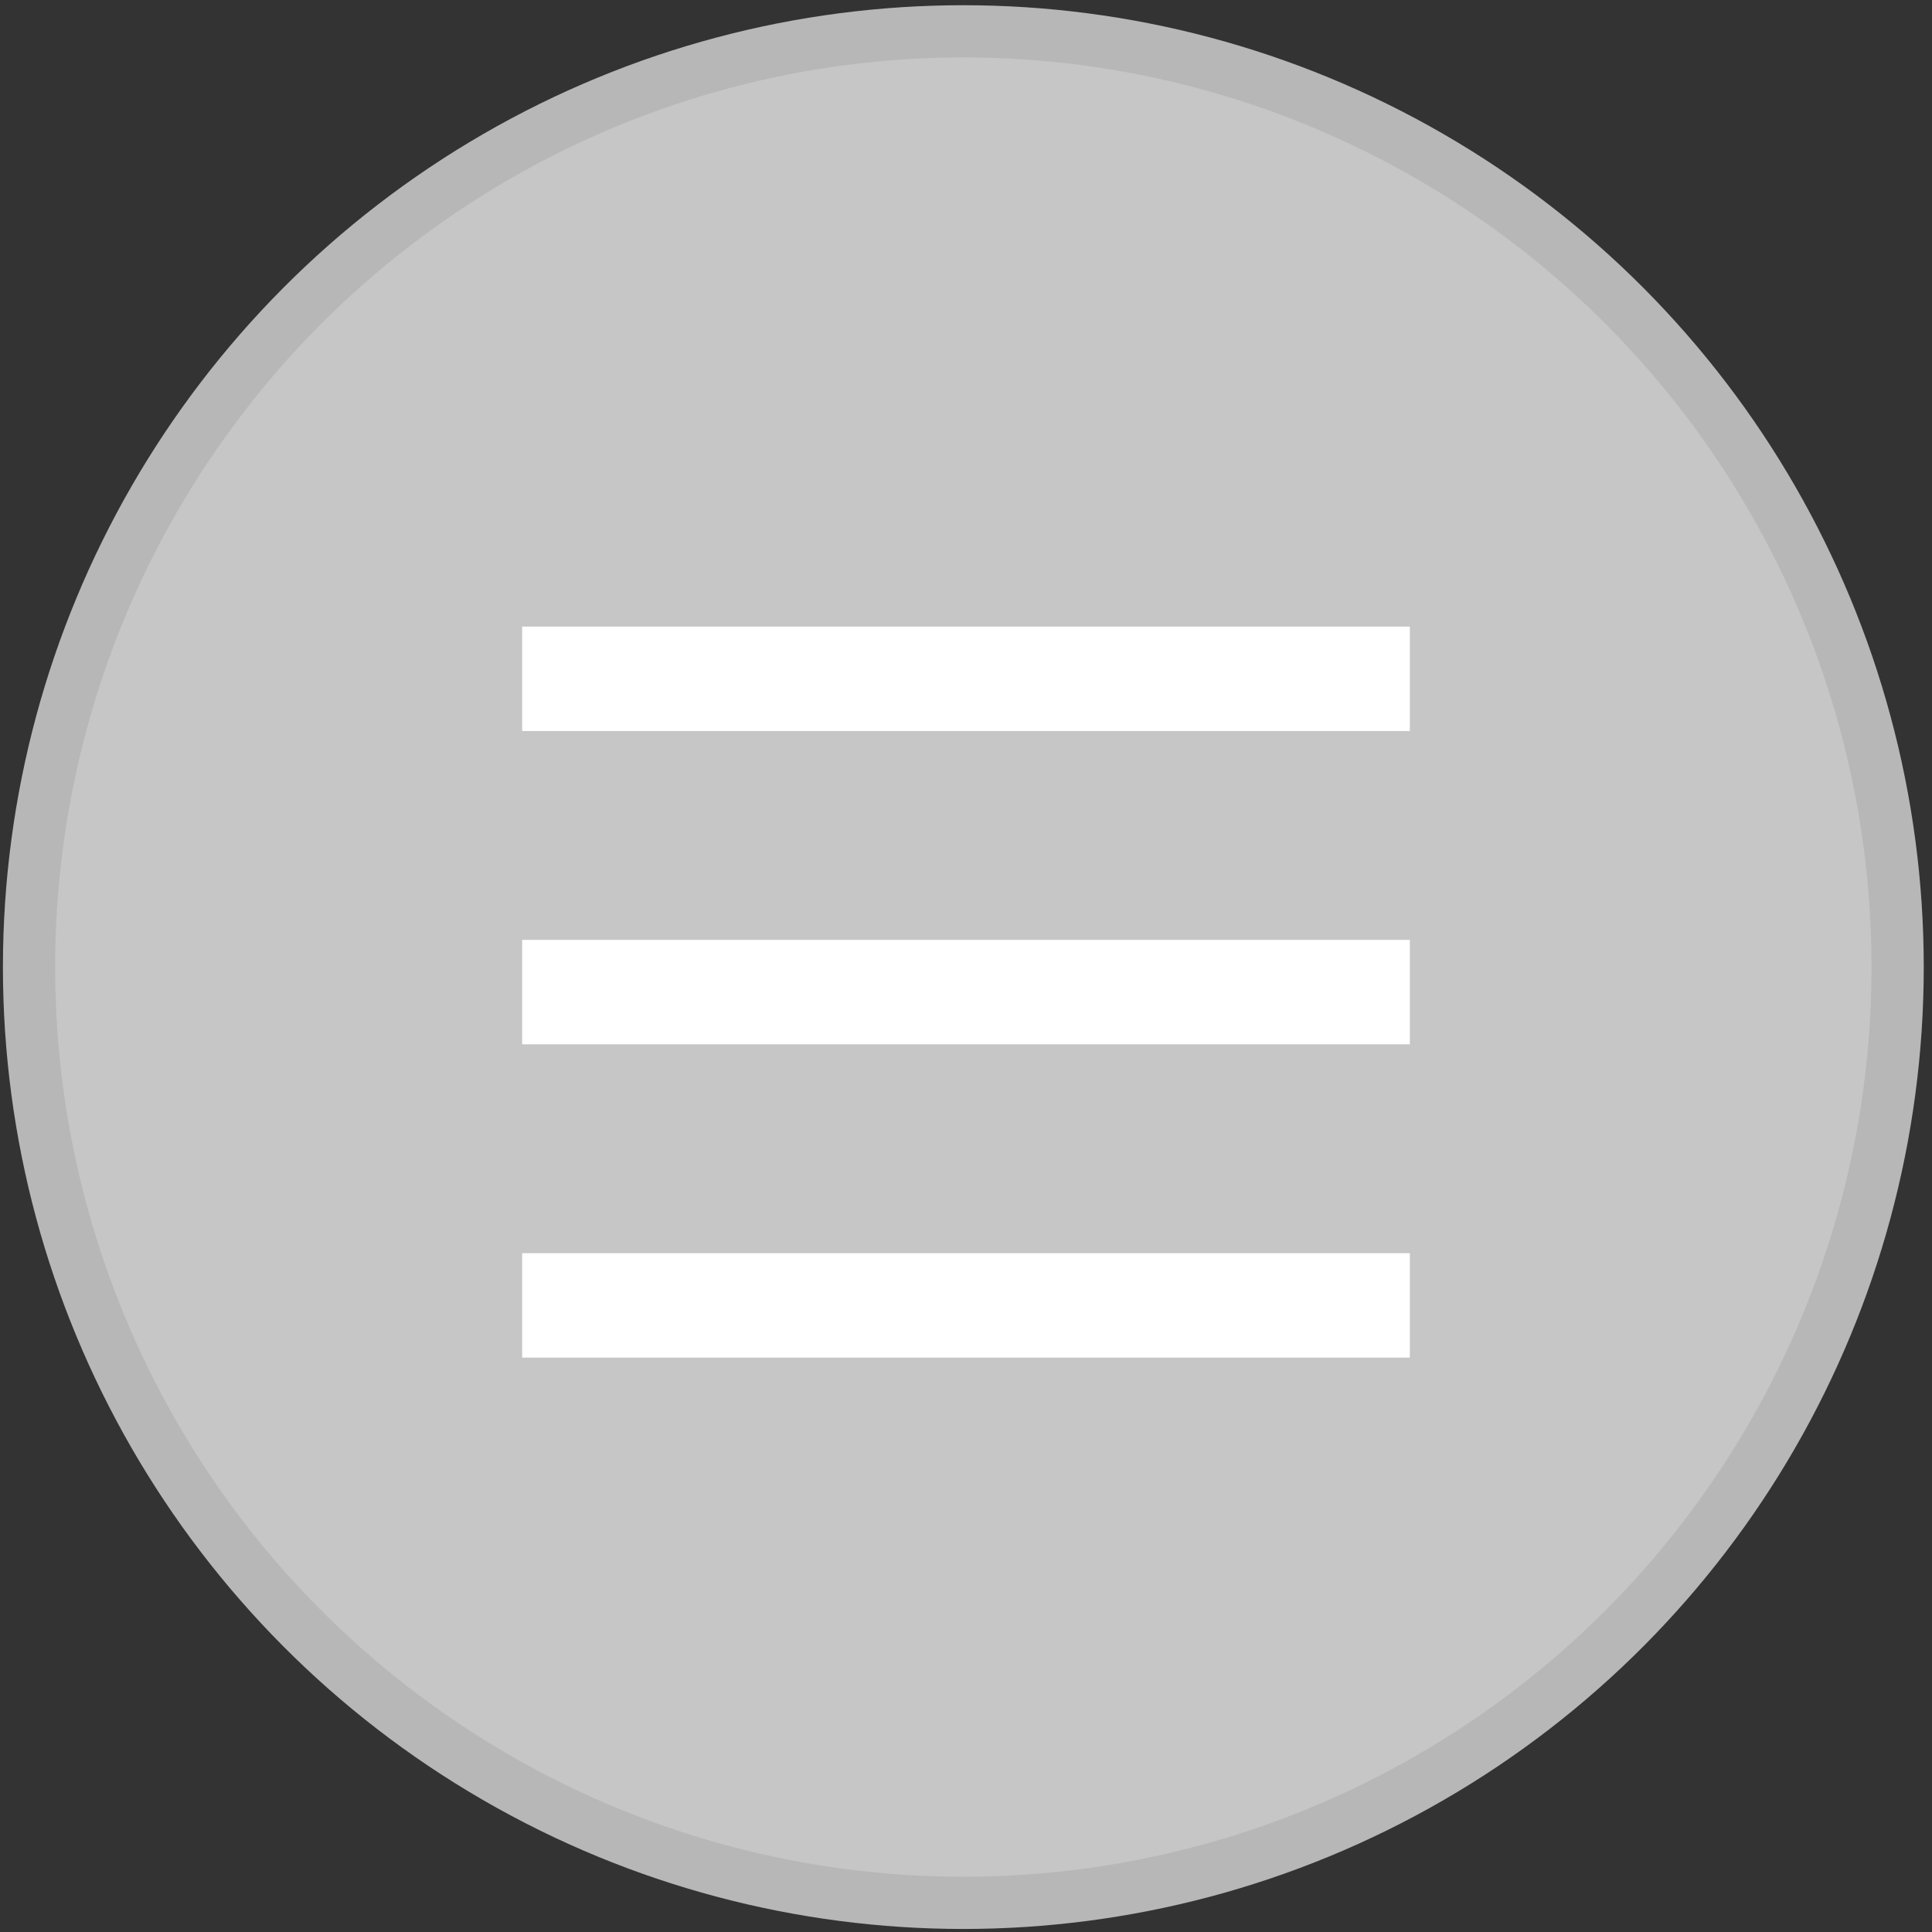 <?xml version="1.0" encoding="utf-8"?>
<!-- Generator: Adobe Illustrator 16.0.0, SVG Export Plug-In . SVG Version: 6.00 Build 0)  -->
<!DOCTYPE svg PUBLIC "-//W3C//DTD SVG 1.1//EN" "http://www.w3.org/Graphics/SVG/1.1/DTD/svg11.dtd">
<svg version="1.1" xmlns:x="http://ns.adobe.com/Extensibility/1.0/" xmlns:i="http://ns.adobe.com/AdobeIllustrator/10.0/" xmlns:graph="http://ns.adobe.com/Graphs/1.0/"
	 xmlns="http://www.w3.org/2000/svg" xmlns:xlink="http://www.w3.org/1999/xlink" x="0px" y="0px" width="37px" height="37px"
	 viewBox="0 0 37 37" enable-background="new 0 0 37 37" xml:space="preserve" preserveAspectRatio="none">
<rect x="0" y="0" width="37" height="37" fill="#333333" stroke="none"/>
<g id="Layer_2">
	<ellipse fill="#C6C6C6" stroke="#B7B7B7" stroke-miterlimit="10" cx="18.449" cy="18.521" rx="17.893" ry="17.921"/>
</g>
<g id="Layer_3">
	<rect x="10" y="12" fill="#FFFFFF" width="17" height="2"/>
	<rect x="10" y="18" fill="#FFFFFF" width="17" height="2"/>
	<rect x="10" y="24" fill="#FFFFFF" width="17" height="2"/>
</g>
</svg>
